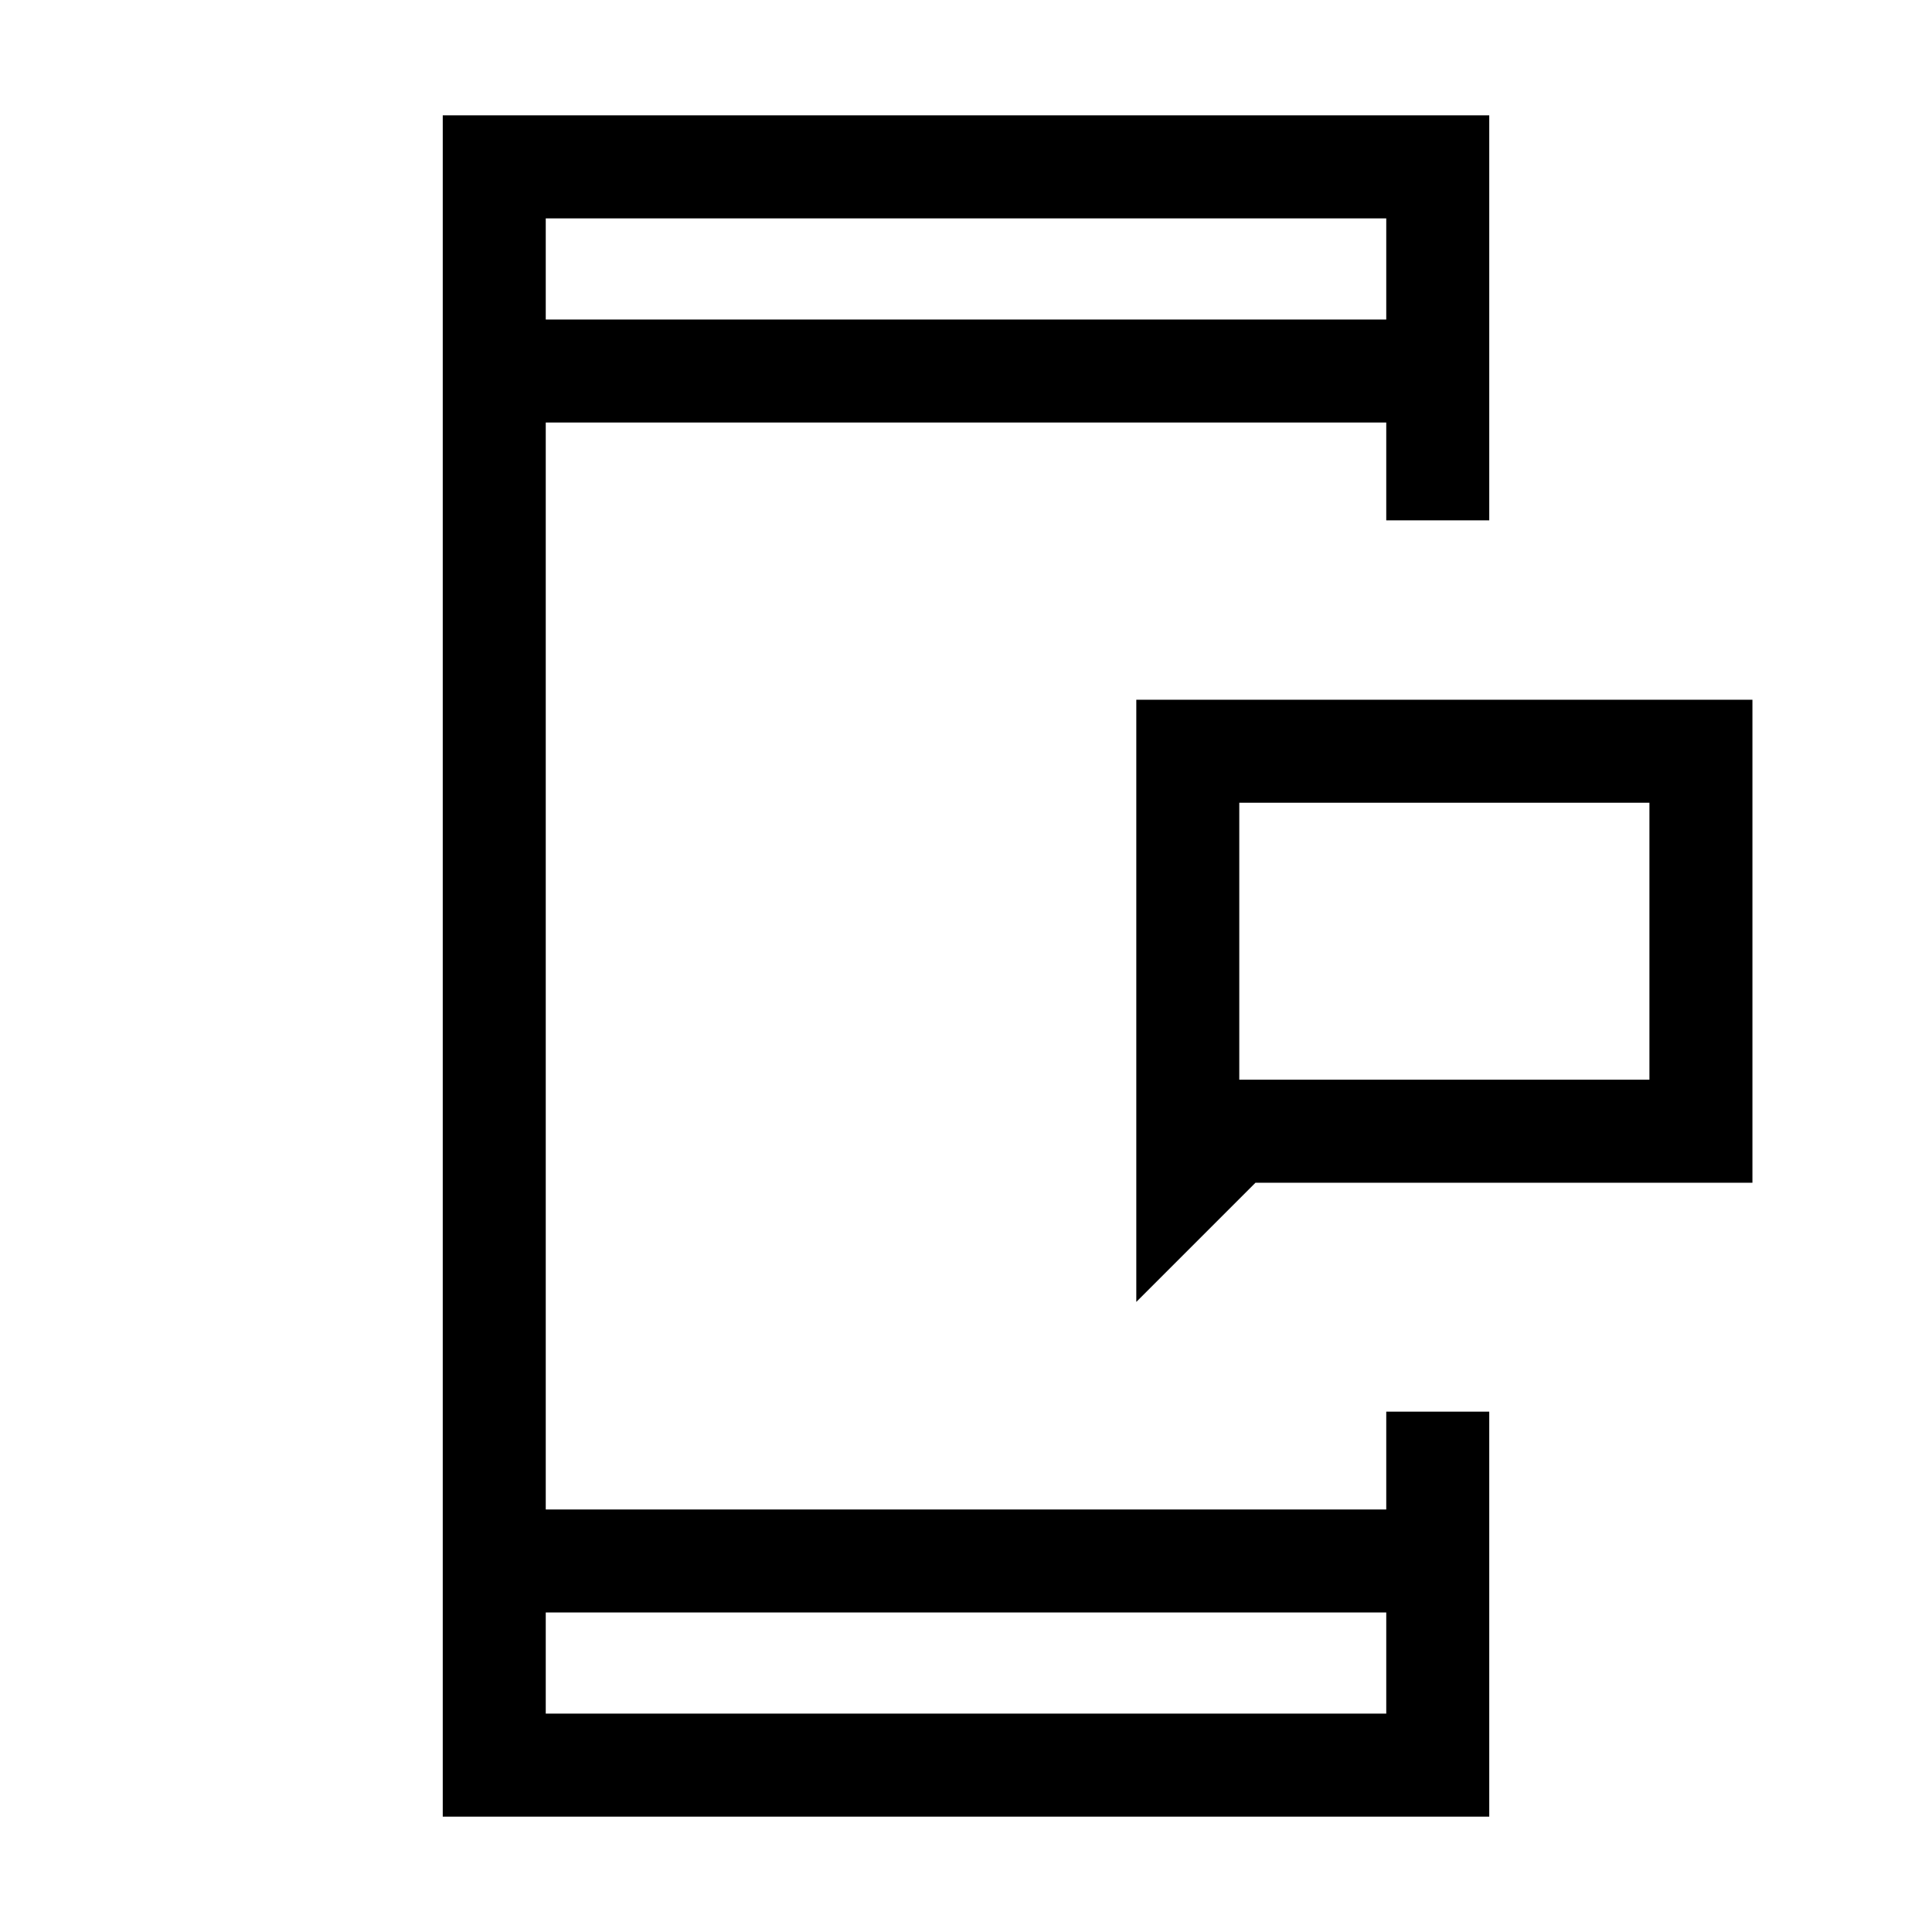 <svg xmlns="http://www.w3.org/2000/svg" height="40" viewBox="0 -960 960 960" width="40"><path d="M615.79-423.49h203.8v-137.64h-203.8v137.64Zm-51.17 110.41v-299.23h306.15v240H623.85l-59.23 59.23ZM220-57.33v-845.34h520v201.23h-51.18v-48.61H271.18v540.1h417.64v-48.61H740v201.23H220Zm51.18-101.44v50.26h417.64v-50.26H271.18Zm0-642.46h417.64v-50.26H271.18v50.26Zm0 0v-50.26 50.26Zm0 642.46v50.26-50.26Zm344.61-264.72v-137.64 137.64Z"/></svg>